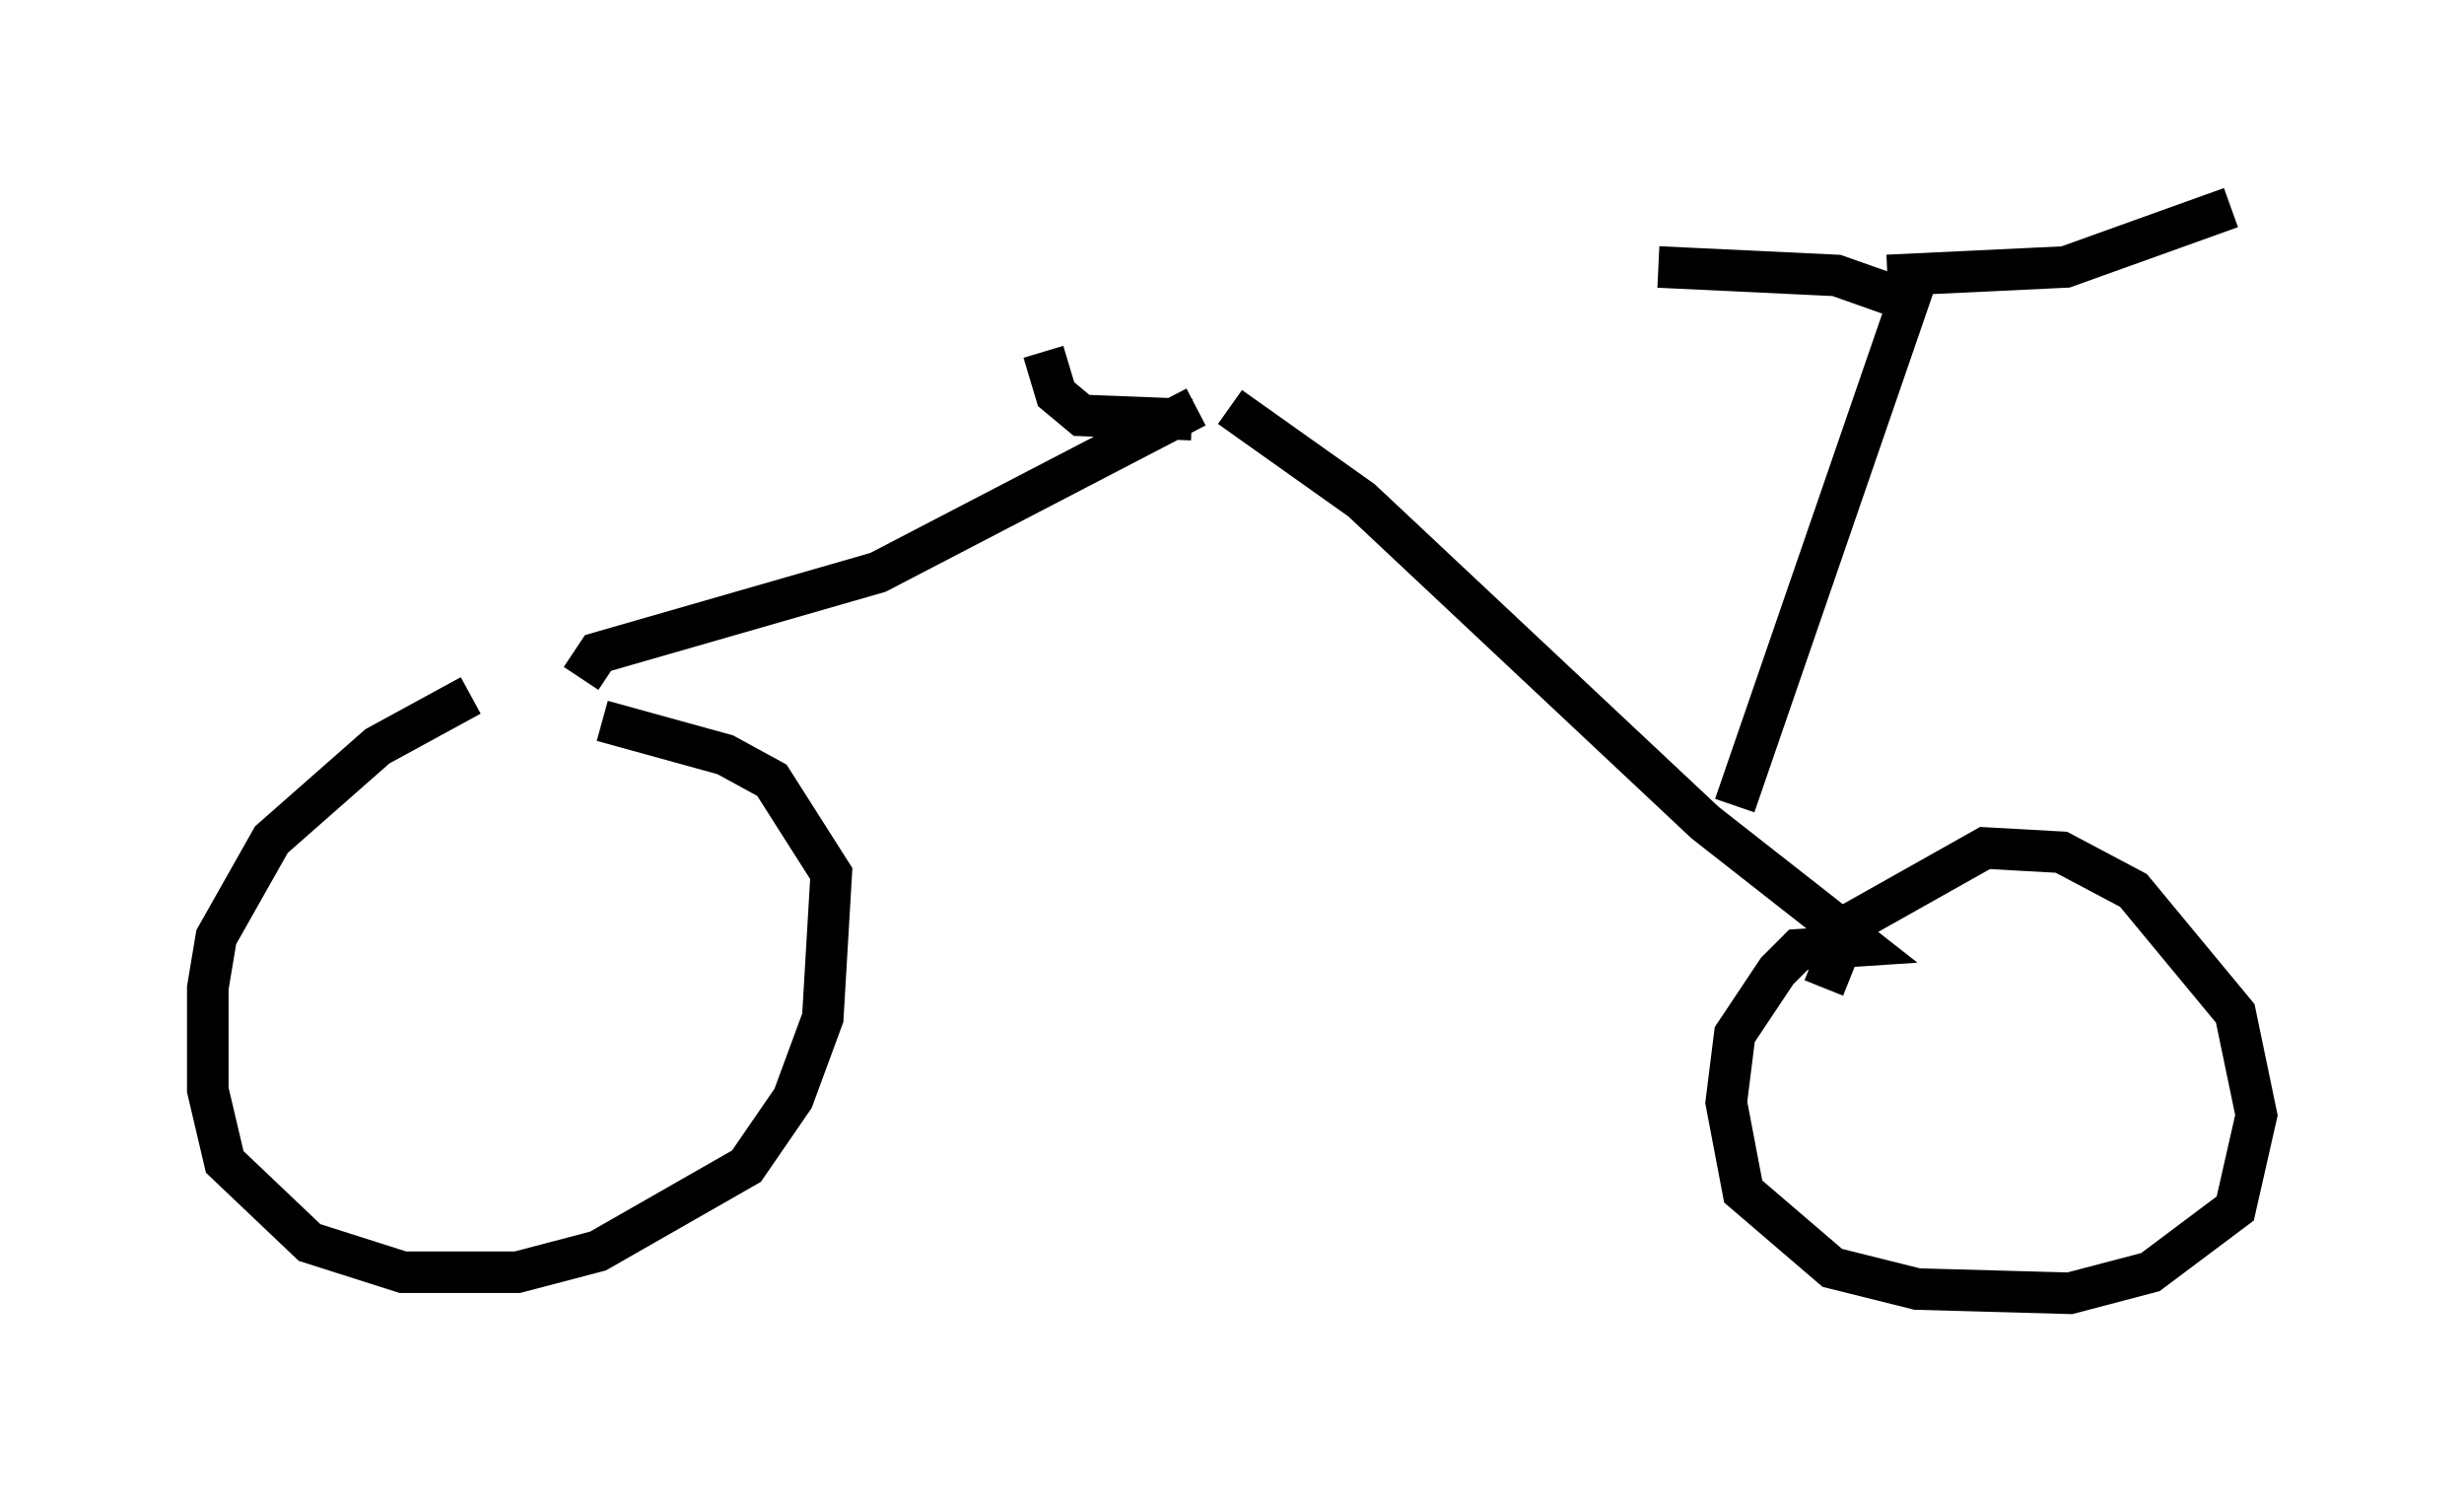 <?xml version="1.0" encoding="utf-8" ?>
<svg baseProfile="full" height="36.134" version="1.1" width="59.307" xmlns="http://www.w3.org/2000/svg" xmlns:ev="http://www.w3.org/2001/xml-events" xmlns:xlink="http://www.w3.org/1999/xlink"><defs /><rect fill="white" height="36.134" width="59.307" x="0" y="0" /><path d="M14.086, 16.229 m-2.756, 0.51 l-2.246, 1.225 -2.552, 2.246 l-1.327, 2.348 -0.204, 1.225 l0.0, 2.45 0.408, 1.735 l2.042, 1.94 2.246, 0.715 l2.756, 0.0 1.94, -0.51 l3.573, -2.042 1.123, -1.633 l0.715, -1.94 0.204, -3.471 l-1.429, -2.246 -1.123, -0.613 l-2.96, -0.817 m-0.51, -1.021 l0.408, -0.613 6.738, -1.94 l7.656, -3.981 m0.817, 0.0 l3.165, 2.246 8.269, 7.758 l3.777, 2.96 -1.531, 0.102 l-0.51, 0.51 -1.021, 1.531 l-0.204, 1.633 0.408, 2.144 l2.144, 1.838 2.042, 0.51 l3.675, 0.102 1.94, -0.51 l2.042, -1.531 0.51, -2.246 l-0.51, -2.45 -2.45, -2.96 l-1.735, -0.919 -1.838, -0.102 l-3.267, 1.838 -0.613, 1.531 m-2.144, -4.39 l4.185, -12.148 -1.735, -0.613 l-4.288, -0.204 m5.513, 0.204 l4.288, -0.204 3.981, -1.429 m-25.011, 5.104 l-2.654, -0.102 -0.613, -0.51 l-0.306, -1.021 " fill="none" stroke="black" stroke-width="1" /></svg>